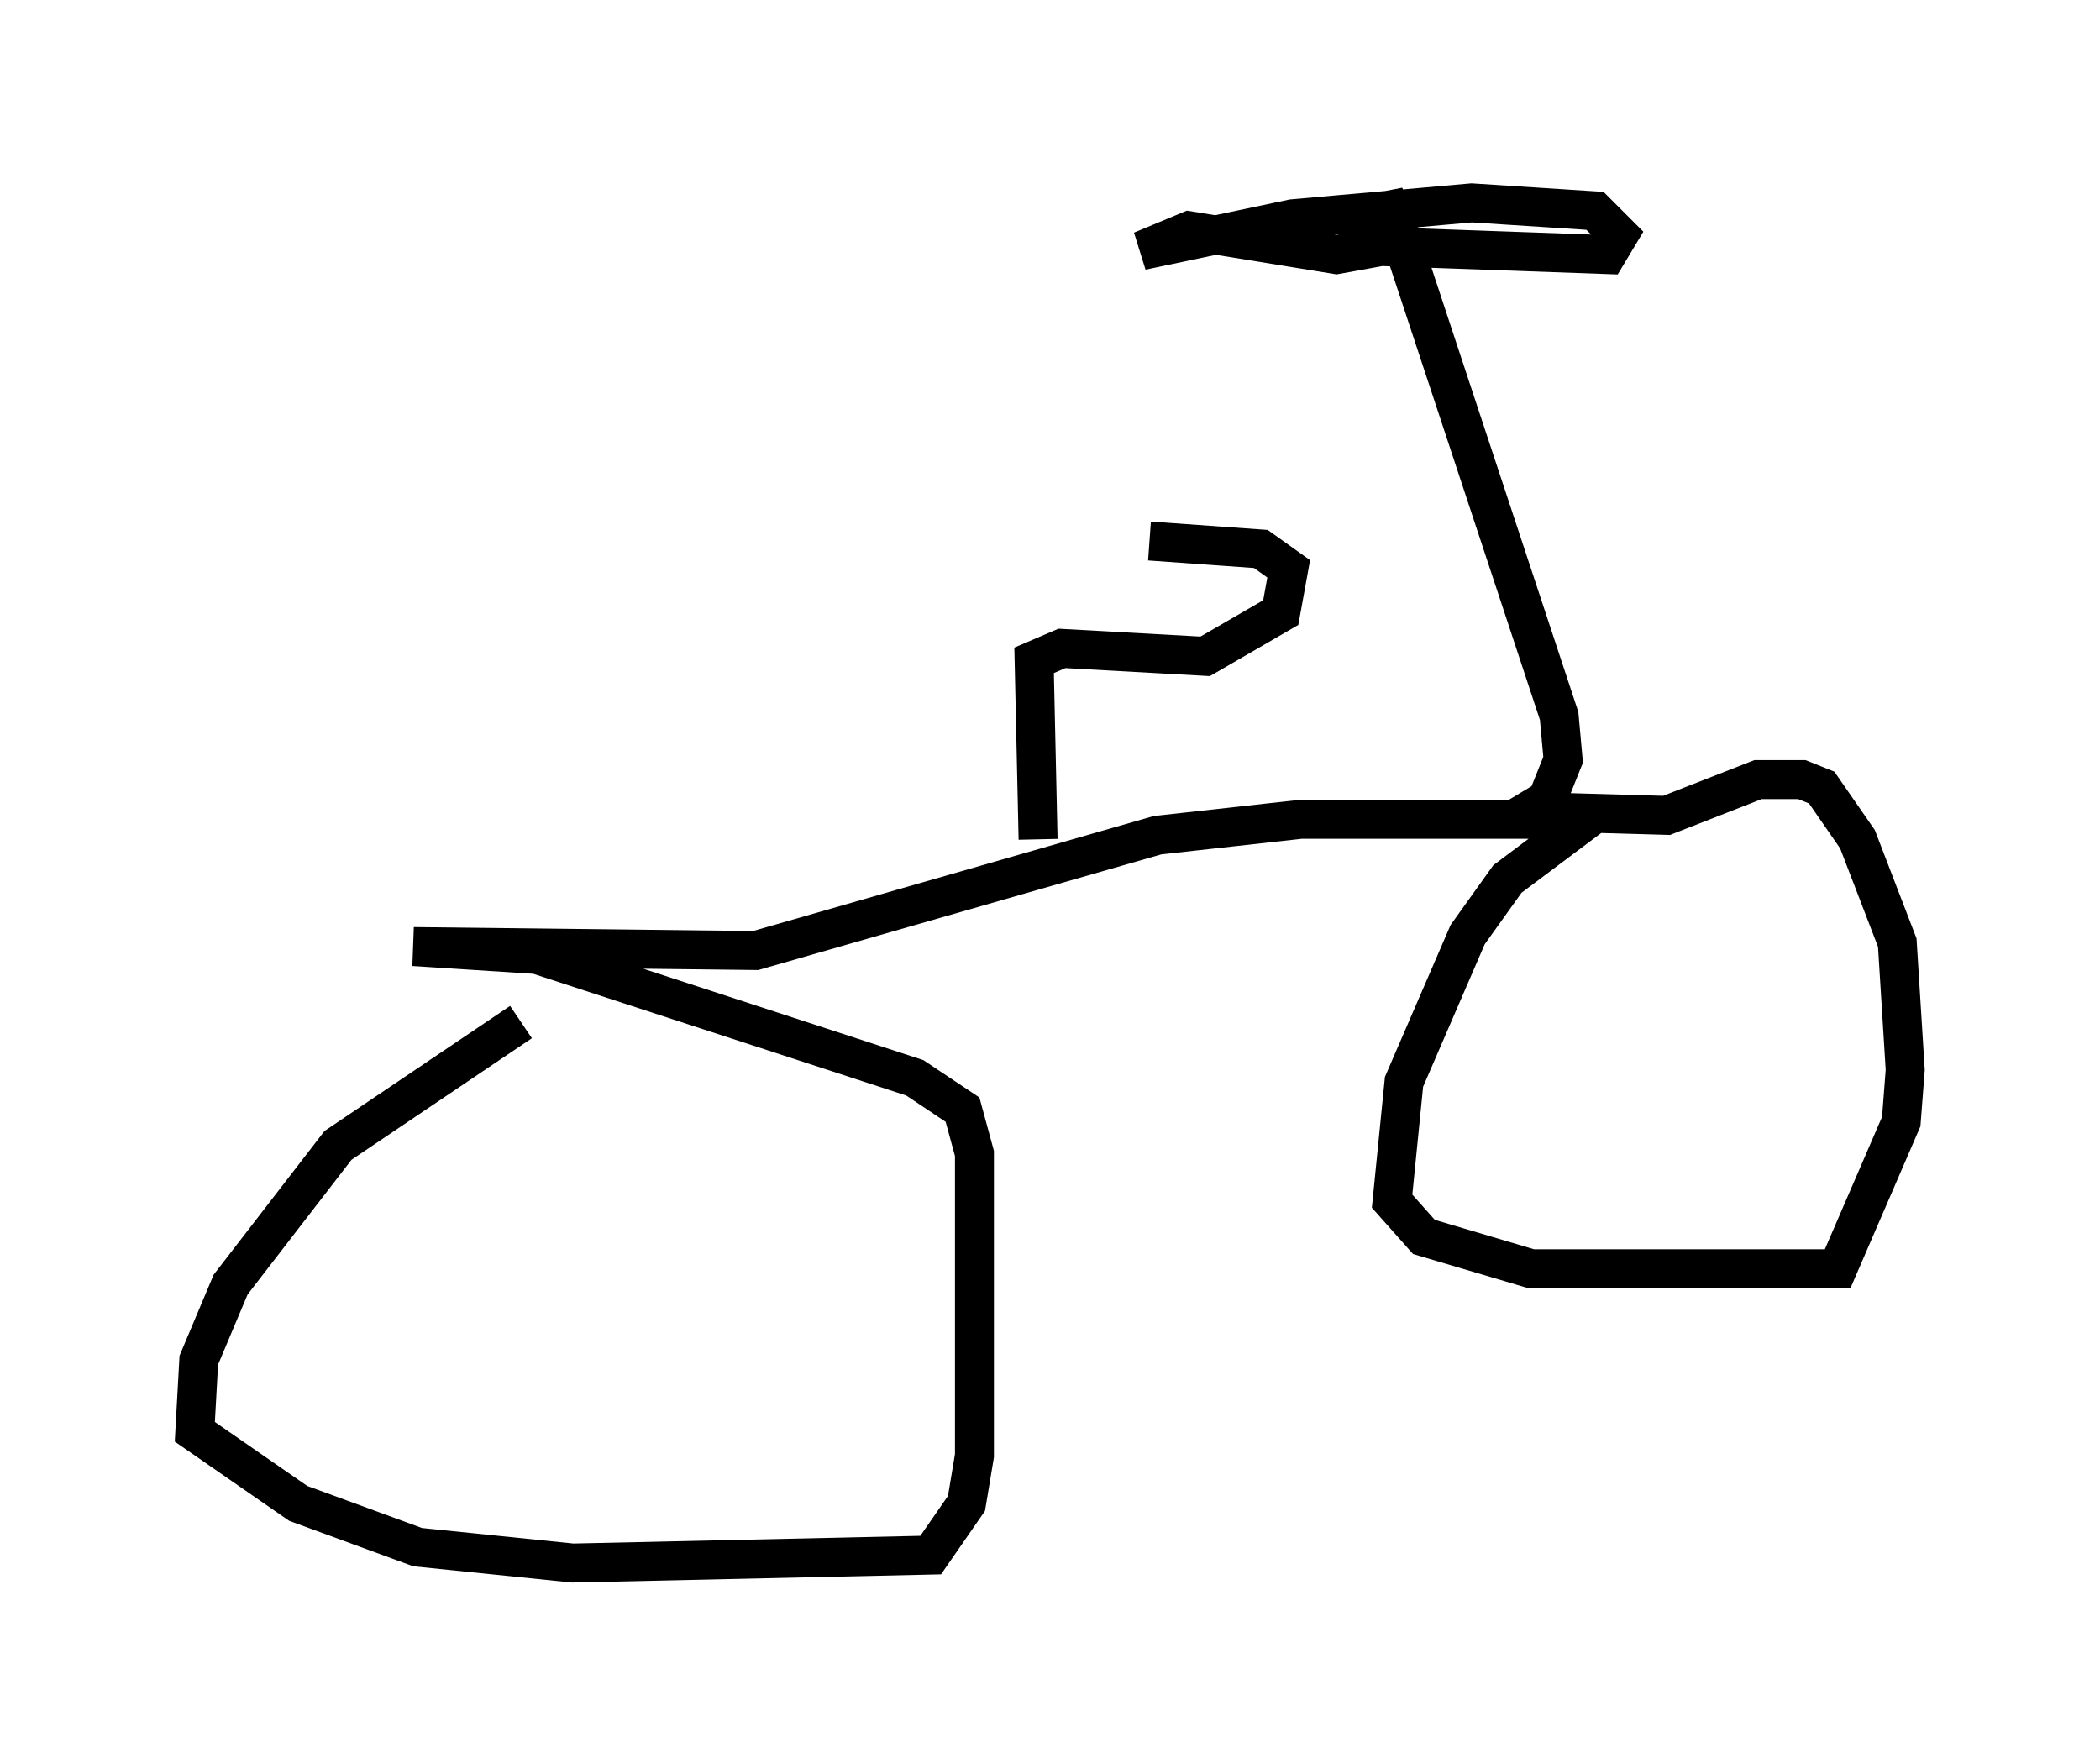 <?xml version="1.0" encoding="utf-8" ?>
<svg baseProfile="full" height="45.117" version="1.1" width="53.896" xmlns="http://www.w3.org/2000/svg" xmlns:ev="http://www.w3.org/2001/xml-events" xmlns:xlink="http://www.w3.org/1999/xlink"><defs /><rect fill="white" height="45.117" width="53.896" x="0" y="0" /><path d="M14.494, 26.131 m-1.123, 0.102 l-4.696, 3.165 -2.756, 3.573 l-0.817, 1.94 -0.102, 1.838 l2.654, 1.838 3.063, 1.123 l3.981, 0.408 9.188, -0.204 l0.919, -1.327 0.204, -1.225 l0.0, -7.758 -0.306, -1.123 l-1.225, -0.817 -9.698, -3.165 l-3.165, -0.204 8.779, 0.102 l10.311, -2.96 3.675, -0.408 l7.35, 0.0 -2.042, 1.531 l-1.021, 1.429 -1.633, 3.777 l-0.306, 3.063 0.817, 0.919 l2.756, 0.817 7.861, 0.0 l1.633, -3.777 0.102, -1.327 l-0.204, -3.267 -1.021, -2.654 l-0.919, -1.327 -0.51, -0.204 l-1.123, 0.0 -2.348, 0.919 l-3.573, -0.102 0.51, -0.306 l0.408, -1.021 -0.102, -1.123 l-4.083, -12.352 -0.408, -1.021 l0.0, 1.327 5.717, 0.204 l0.306, -0.51 -0.613, -0.613 l-3.165, -0.204 -4.594, 0.408 l-3.879, 0.817 1.225, -0.51 l3.777, 0.613 1.123, -0.204 m-8.779, 15.211 l-0.102, -4.594 0.715, -0.306 l3.675, 0.204 1.94, -1.123 l0.204, -1.123 -0.715, -0.51 l-2.858, -0.204 " fill="none" stroke="black" stroke-width="1" /></svg>